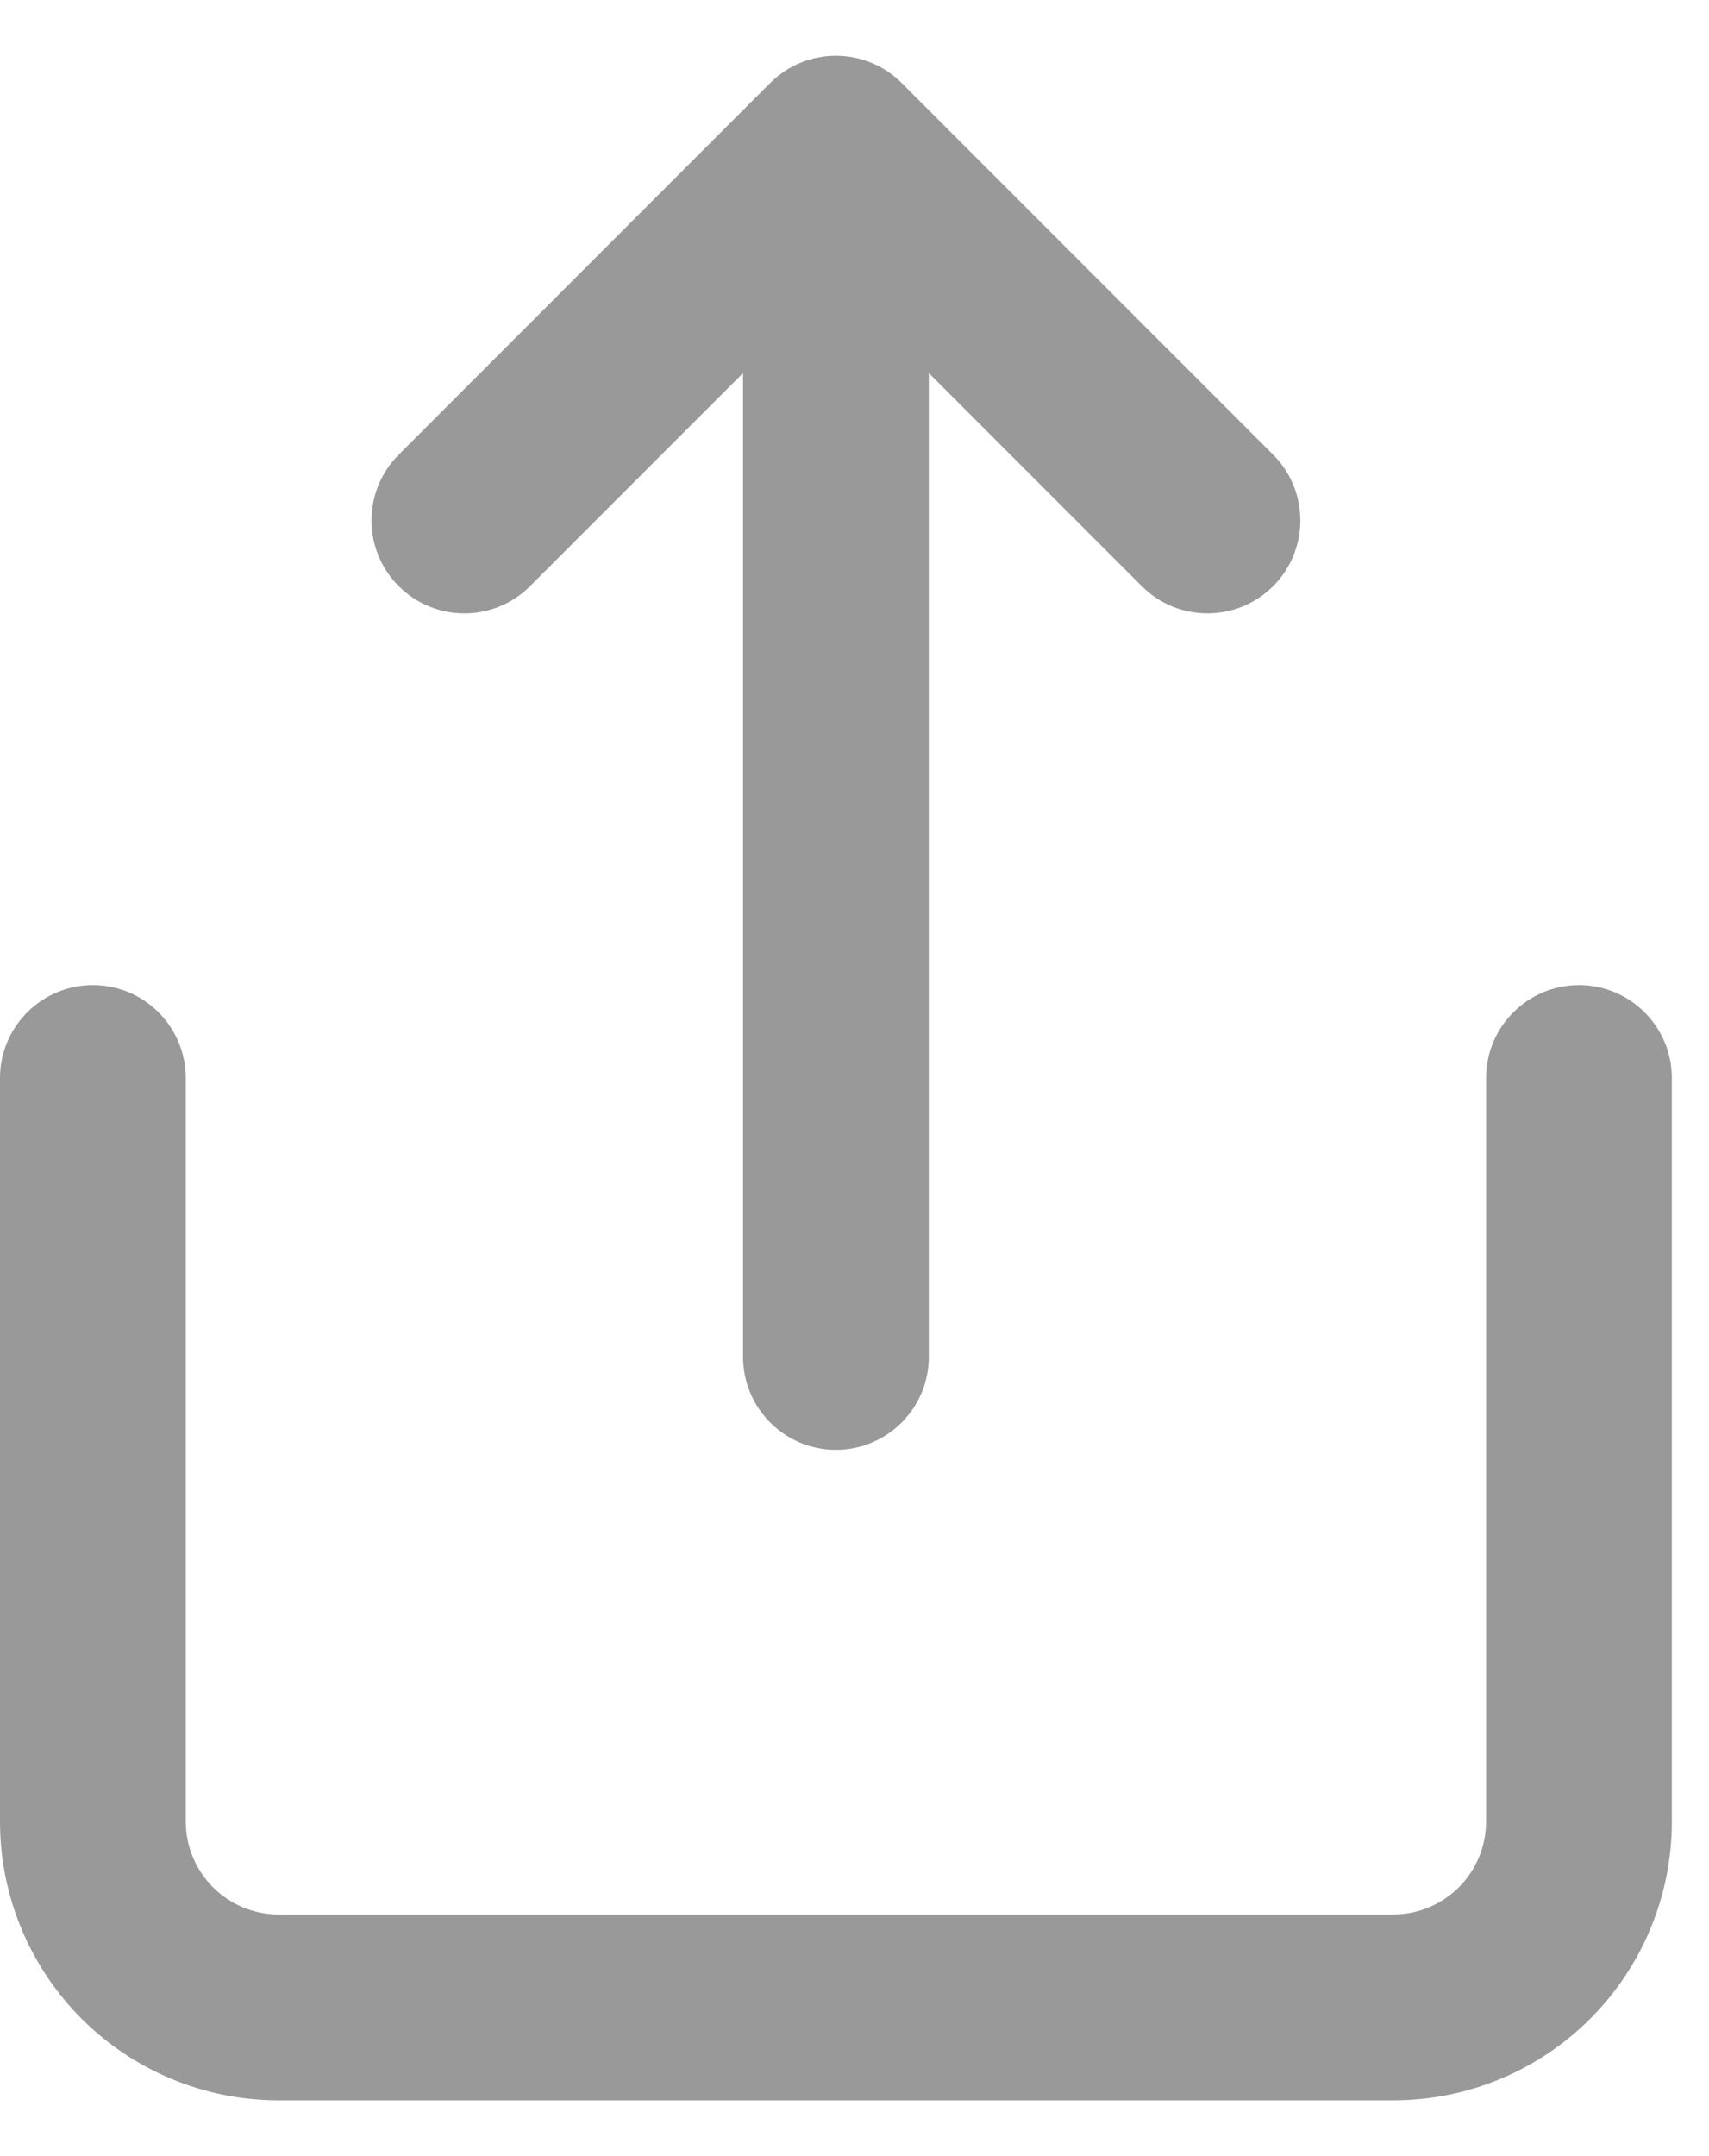 <svg xmlns="http://www.w3.org/2000/svg" width="23" height="29" viewBox="0 0 23 29" fill="none">
  <path fill-rule="evenodd" clip-rule="evenodd" d="M10.366 1.116C10.854 0.628 11.646 0.628 12.134 1.116L17.134 6.116C17.622 6.604 17.622 7.396 17.134 7.884C16.646 8.372 15.854 8.372 15.366 7.884L12.5 5.018V18.25C12.5 18.94 11.94 19.5 11.25 19.5C10.56 19.5 10 18.94 10 18.25V5.018L7.134 7.884C6.646 8.372 5.854 8.372 5.366 7.884C4.878 7.396 4.878 6.604 5.366 6.116L10.366 1.116ZM1.25 13.25C1.94 13.25 2.5 13.81 2.5 14.5V24.5C2.5 24.831 2.632 25.149 2.866 25.384C3.101 25.618 3.418 25.75 3.75 25.75H18.75C19.081 25.75 19.399 25.618 19.634 25.384C19.868 25.149 20 24.831 20 24.5V14.5C20 13.81 20.56 13.25 21.25 13.25C21.94 13.25 22.5 13.81 22.5 14.5V24.5C22.5 25.495 22.105 26.448 21.402 27.152C20.698 27.855 19.745 28.25 18.75 28.25H3.75C2.755 28.25 1.802 27.855 1.098 27.152C0.395 26.448 0 25.495 0 24.5V14.5C0 13.81 0.56 13.25 1.25 13.25Z" fill="#999999"/>
</svg>